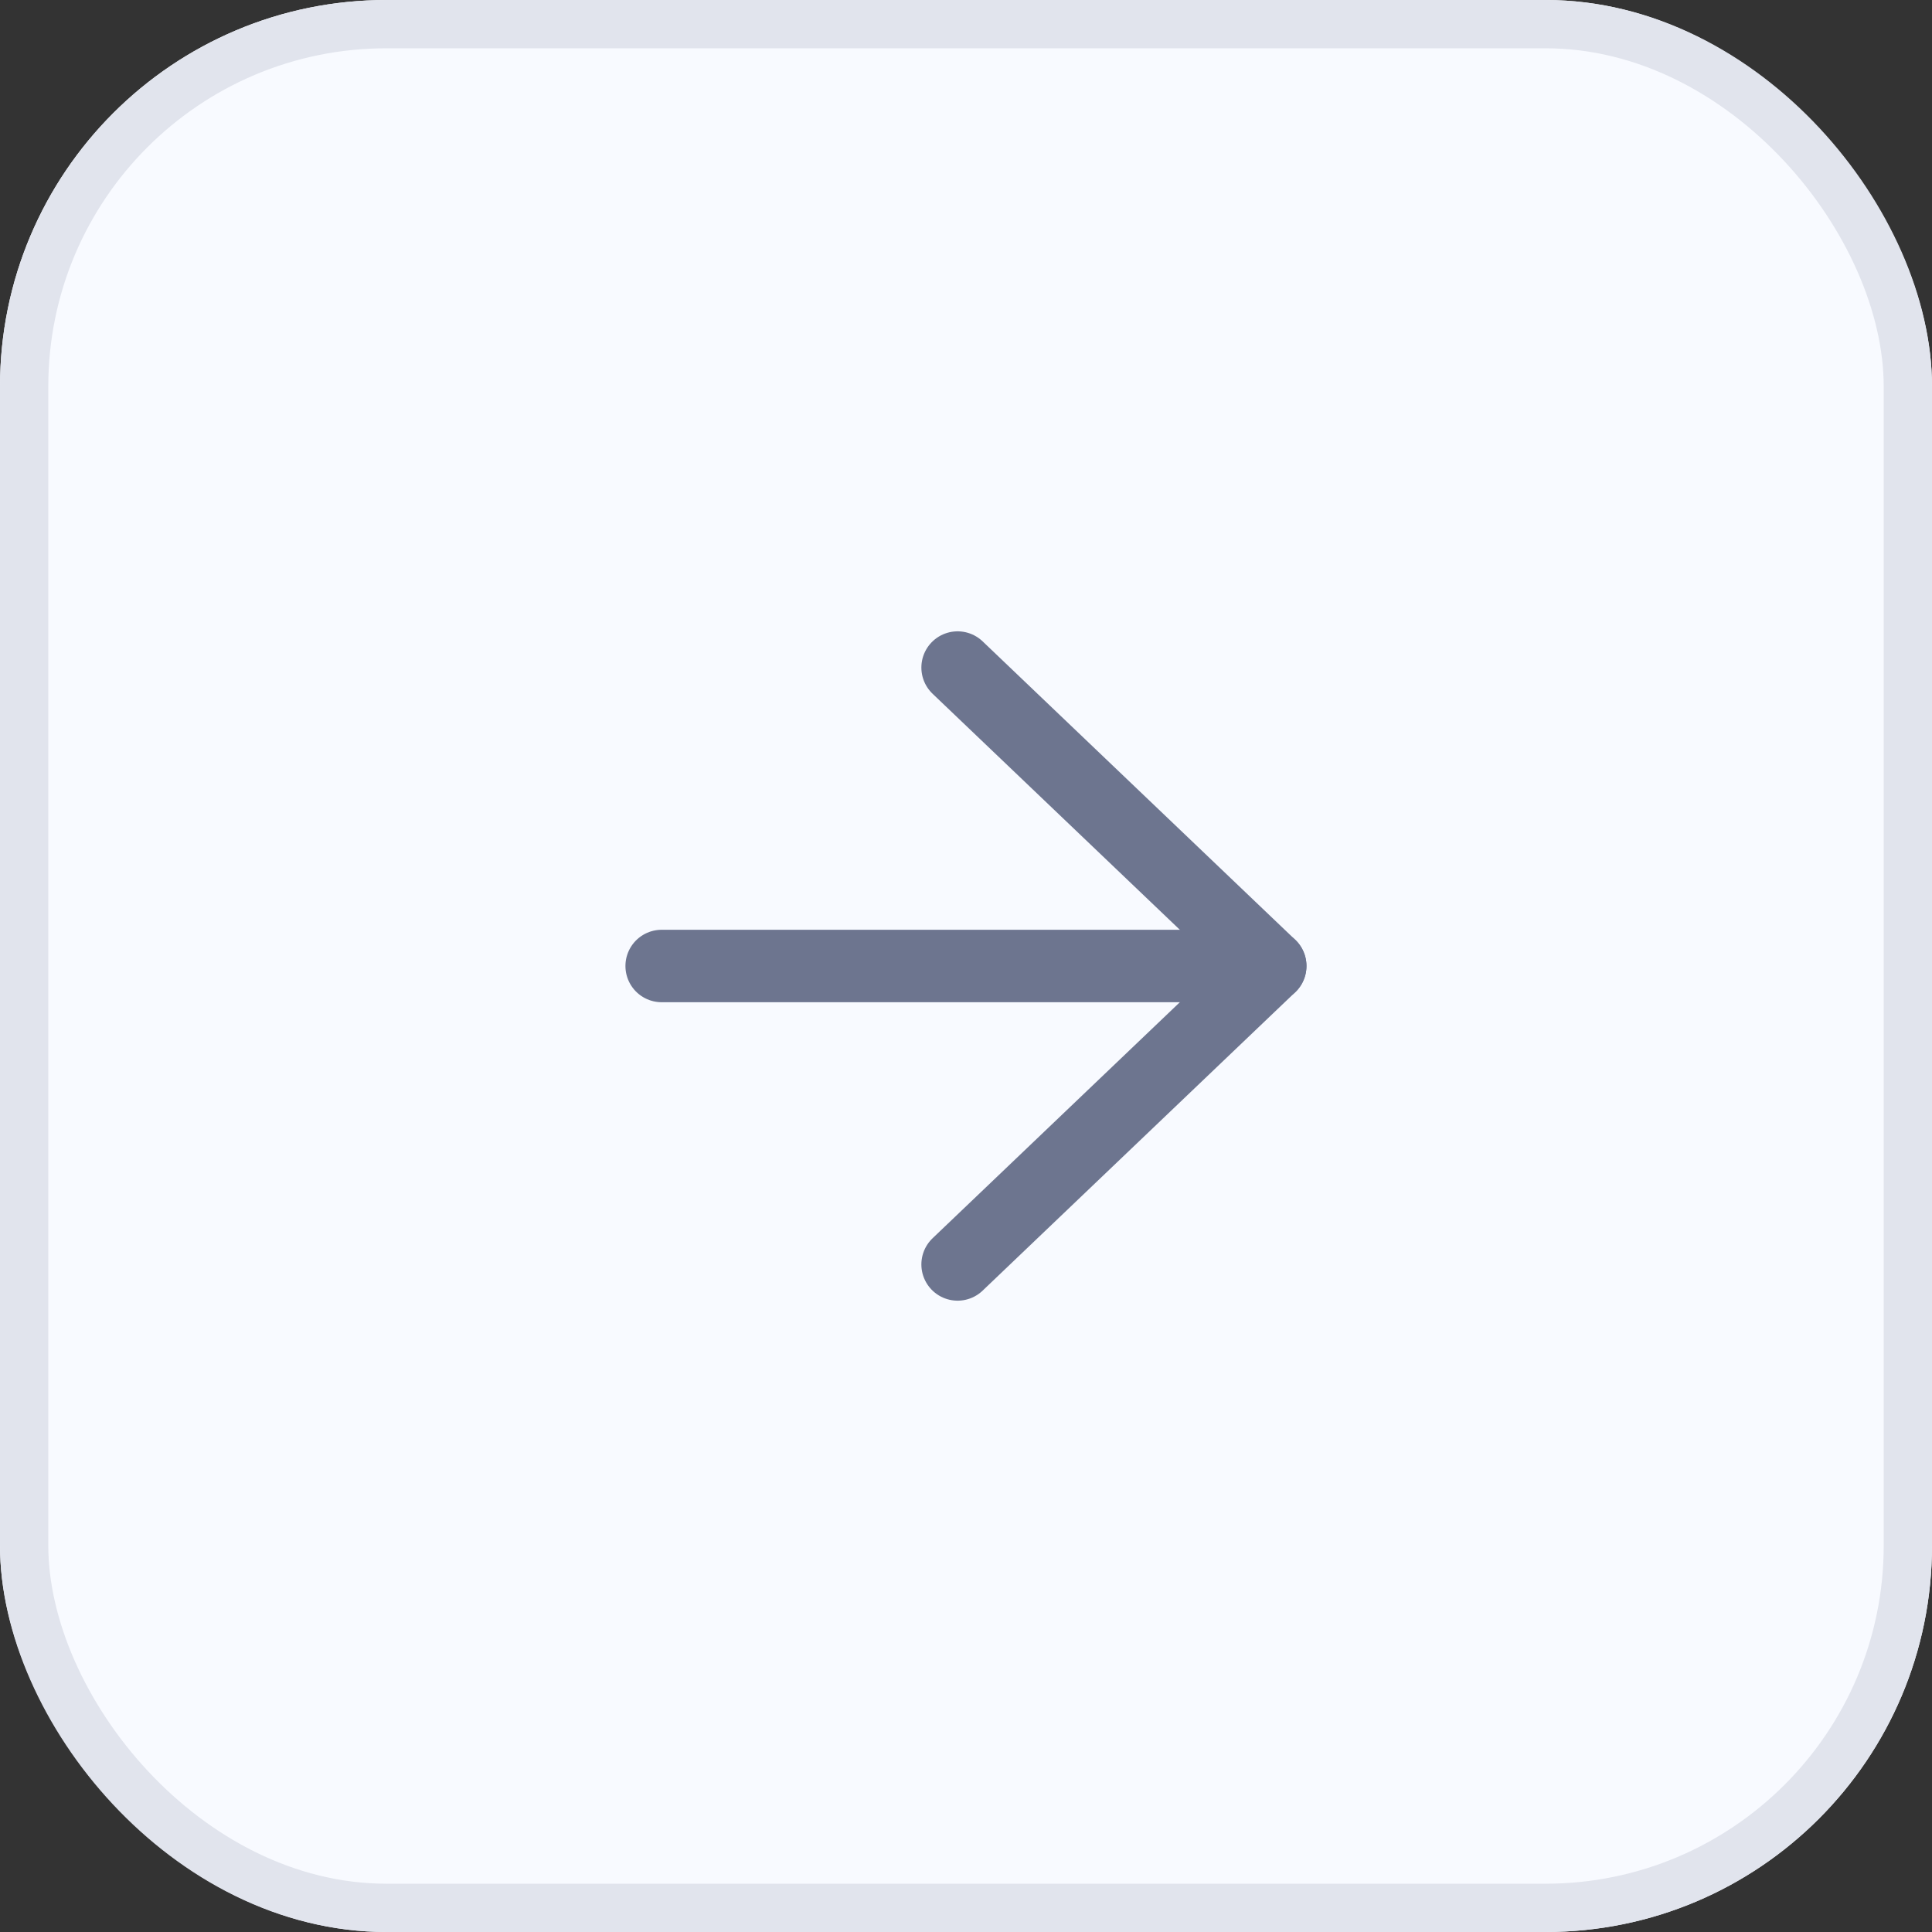 <svg width="40" height="40" viewBox="0 0 40 40" fill="none" xmlns="http://www.w3.org/2000/svg">
<rect x="0" y="0" width="40" height="40" fill="#333333" stroke="none"/>
<rect width="40" height="40" rx="8" fill="#F8FAFF"/>
<rect x="0.5" y="0.5" width="39" height="39" rx="7.5" stroke="#E1E4ED"/>
<path d="M19.826 13.821L26.299 20L19.826 26.179" stroke="#6D758F" stroke-width="1.5" stroke-linecap="round" stroke-linejoin="round"/>
<path d="M26.299 20L13.699 20" stroke="#6D758F" stroke-width="1.5" stroke-linecap="round" stroke-linejoin="round"/>
</svg>
